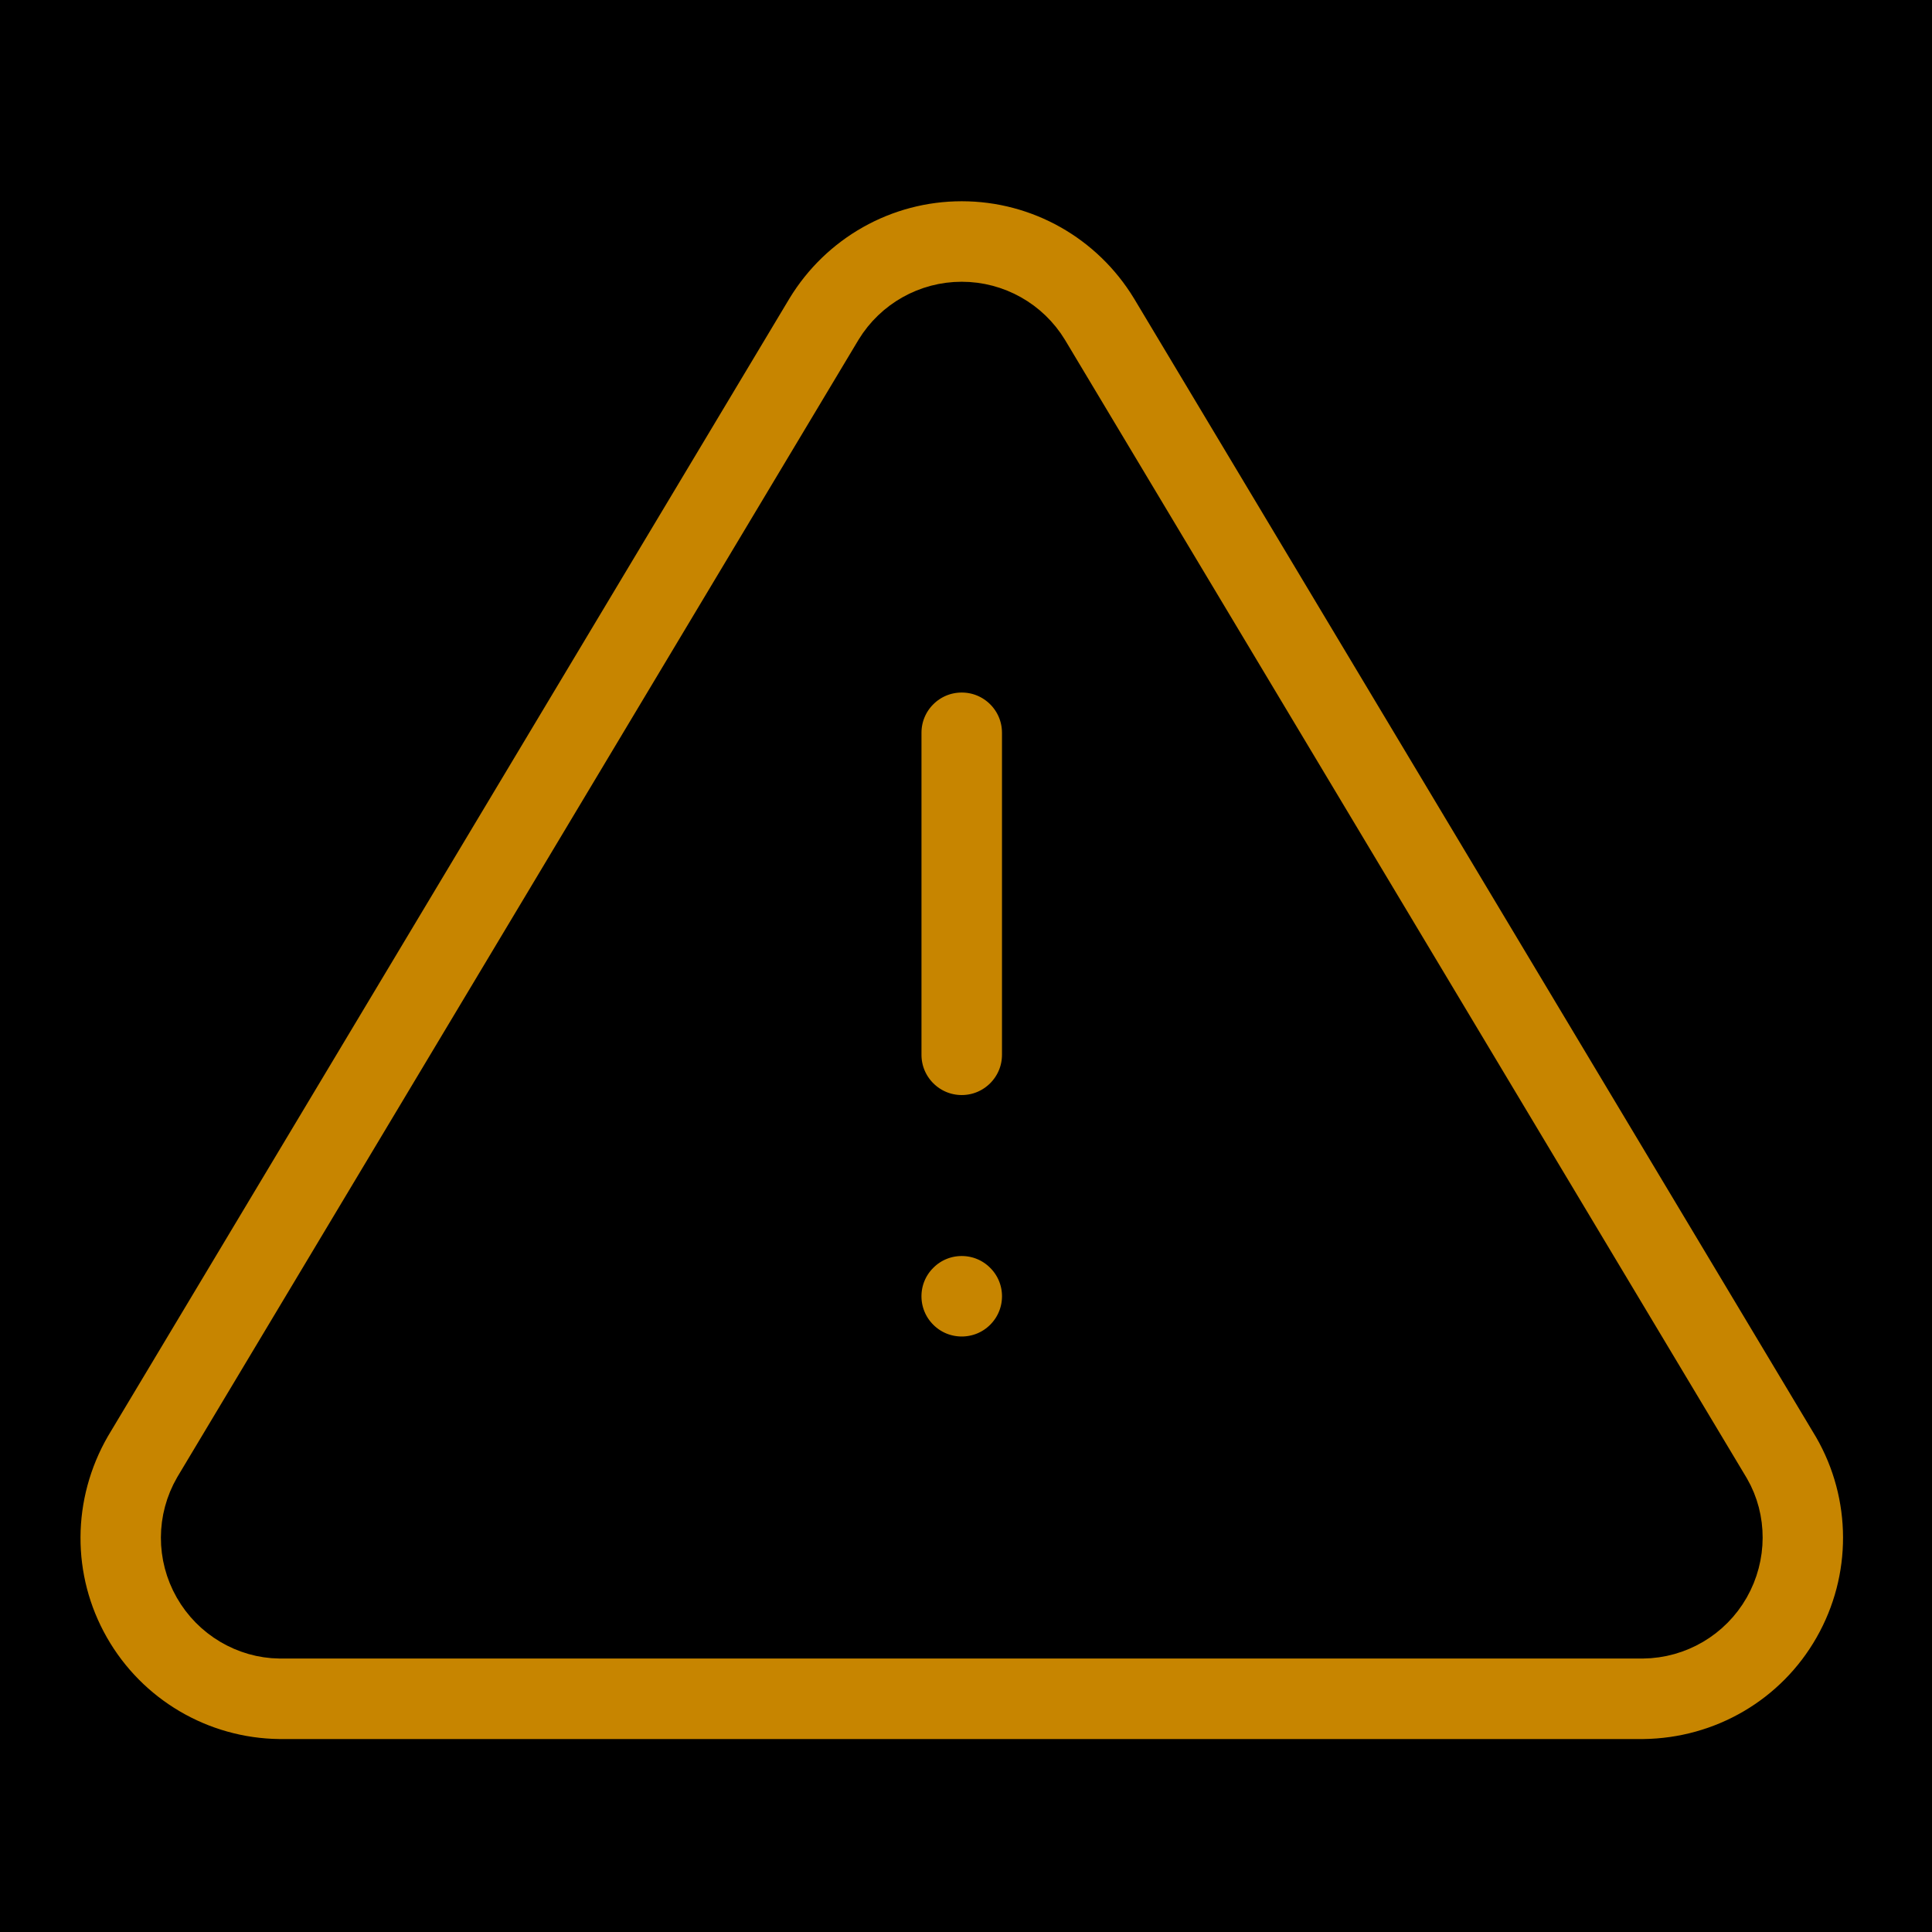 <?xml version="1.0" encoding="UTF-8"?>
<svg width="24px" height="24px" viewBox="0 0 24 24" version="1.1" xmlns="http://www.w3.org/2000/svg" xmlns:xlink="http://www.w3.org/1999/xlink">
    <title>79CFCD4E-D116-4055-AB4F-E08858CE4EA7</title>
    <defs>
        <path d="M11.947,2 C12.996,2 13.968,2.548 14.515,3.449 L22.993,17.603 C23.526,18.526 23.529,19.662 23.001,20.588 C22.474,21.515 21.494,22.091 20.417,22.103 L3.466,22.103 C2.4,22.091 1.421,21.515 0.893,20.588 C0.365,19.662 0.368,18.526 0.909,17.589 L9.379,3.449 C9.926,2.548 10.898,2 11.947,2 Z M11.947,4 C11.598,4 11.275,4.182 11.093,4.479 L2.633,18.603 C2.455,18.911 2.454,19.289 2.63,19.598 C2.806,19.907 3.133,20.099 3.477,20.103 L20.406,20.103 C20.761,20.099 21.088,19.907 21.264,19.598 C21.44,19.289 21.439,18.911 21.269,18.617 L12.802,4.481 C12.621,4.183 12.297,4 11.947,4 Z M11.24,15.396 C11.63,15.005 12.264,15.005 12.654,15.396 C13.045,15.786 13.045,16.419 12.654,16.81 C12.264,17.2 11.63,17.2 11.24,16.81 C10.849,16.419 10.849,15.786 11.24,15.396 Z M11.947,8.103 C12.499,8.103 12.947,8.55 12.947,9.103 L12.947,9.103 L12.947,13.103 C12.947,13.655 12.499,14.103 11.947,14.103 C11.395,14.103 10.947,13.655 10.947,13.103 L10.947,13.103 L10.947,9.103 C10.947,8.55 11.395,8.103 11.947,8.103 Z" id="path-1"></path>
    </defs>
    <g id="📸-Icon" stroke="current" stroke-width="1" fill="current" fill-rule="evenodd">
        <g id="icon/alert-triangle">
            <rect id="Rectangle" x="0" y="0" width="24" height="24"></rect>
            <mask id="mask-2" fill="white">
                <use xlink:href="#path-1"></use>
            </mask>
            <use id="Combined-Shape" fill="#C78500" xlink:href="#path-1"></use>
        </g>
    </g>
</svg>